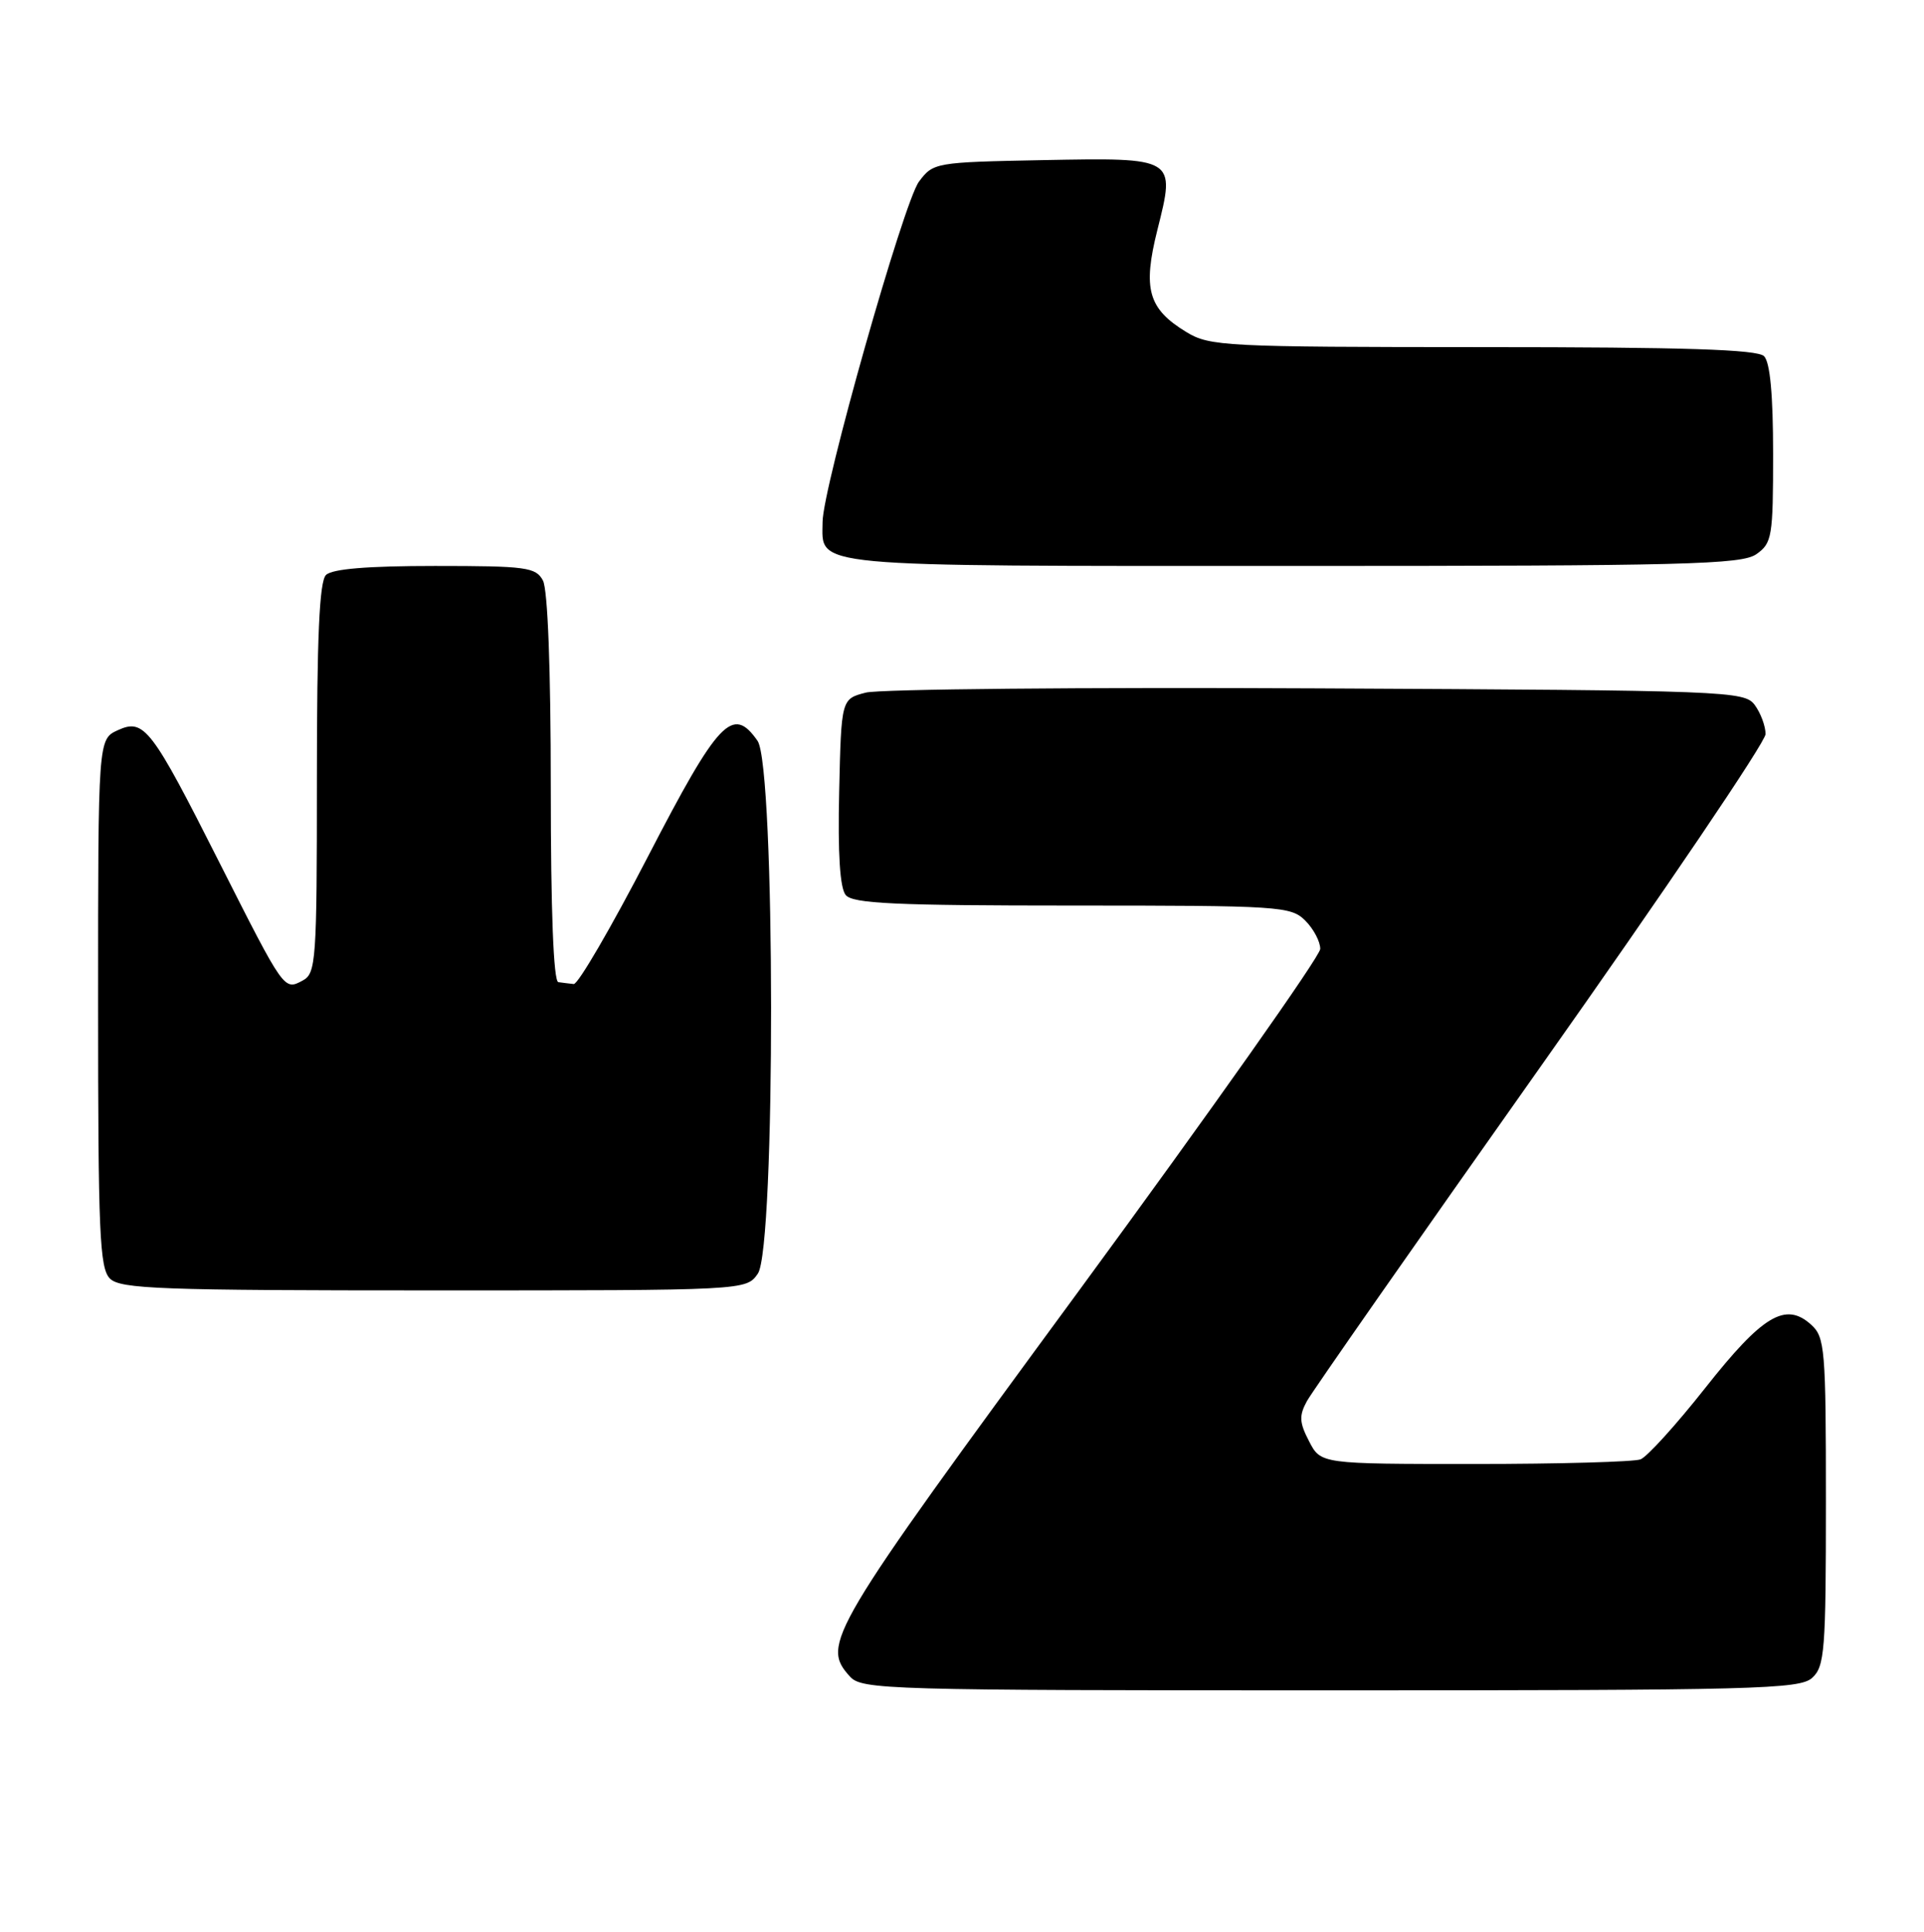 <?xml version="1.0" encoding="UTF-8" standalone="no"?>
<!DOCTYPE svg PUBLIC "-//W3C//DTD SVG 1.1//EN" "http://www.w3.org/Graphics/SVG/1.1/DTD/svg11.dtd" >
<svg xmlns="http://www.w3.org/2000/svg" xmlns:xlink="http://www.w3.org/1999/xlink" version="1.1" viewBox="0 0 255 256">
 <g >
 <path fill="currentColor"
d=" M 240.17 222.35 C 241.84 220.84 242.00 218.74 242.00 199.00 C 242.00 178.73 241.87 177.19 240.04 175.54 C 236.65 172.47 233.61 174.29 226.02 183.91 C 222.17 188.79 218.31 193.05 217.43 193.39 C 216.55 193.72 206.66 194.00 195.44 194.00 C 175.05 194.00 175.05 194.00 173.50 190.99 C 172.20 188.49 172.16 187.60 173.22 185.66 C 173.92 184.38 187.89 164.39 204.25 141.25 C 220.61 118.11 234.00 98.32 234.00 97.28 C 234.00 96.23 233.36 94.51 232.58 93.44 C 231.21 91.57 229.26 91.49 174.59 91.22 C 143.48 91.06 116.56 91.32 114.76 91.78 C 111.50 92.62 111.50 92.62 111.22 104.92 C 111.03 113.13 111.32 117.68 112.09 118.61 C 113.03 119.74 118.68 120.00 142.12 120.00 C 169.67 120.00 171.09 120.09 173.00 122.00 C 174.10 123.10 174.99 124.79 174.98 125.75 C 174.97 126.71 160.59 147.07 143.03 171.00 C 109.68 216.41 108.80 217.91 112.65 222.17 C 114.22 223.91 117.52 224.00 176.33 224.00 C 232.63 224.00 238.51 223.85 240.17 222.35 Z  M 100.44 168.78 C 102.81 165.40 102.77 101.55 100.40 98.17 C 97.10 93.45 95.24 95.42 85.88 113.50 C 81.04 122.85 76.61 130.46 76.04 130.40 C 75.47 130.34 74.55 130.23 74.00 130.15 C 73.36 130.05 73.00 120.71 73.00 104.43 C 73.00 88.72 72.60 78.12 71.96 76.93 C 71.02 75.17 69.76 75.00 57.66 75.00 C 48.68 75.00 44.01 75.39 43.20 76.20 C 42.33 77.07 42.00 84.46 42.00 103.16 C 42.00 127.43 41.89 128.99 40.11 129.94 C 37.64 131.26 37.70 131.35 29.09 114.32 C 20.05 96.41 19.10 95.18 15.62 96.76 C 13.00 97.96 13.00 97.96 13.00 132.91 C 13.00 163.35 13.20 168.06 14.57 169.43 C 15.95 170.81 21.24 171.00 57.51 171.00 C 98.89 171.00 98.89 171.00 100.44 168.78 Z  M 232.78 73.44 C 234.86 71.98 235.00 71.14 235.00 60.14 C 235.00 52.34 234.60 48.00 233.80 47.20 C 232.91 46.31 223.25 46.00 196.55 46.00 C 162.30 45.99 160.34 45.89 157.23 44.00 C 152.17 40.92 151.43 38.29 153.40 30.45 C 155.81 20.86 155.87 20.89 138.21 21.22 C 123.94 21.50 123.68 21.54 121.79 24.08 C 119.76 26.80 109.04 64.63 109.02 69.18 C 108.98 75.23 106.48 75.00 171.35 75.00 C 223.32 75.00 230.83 74.81 232.78 73.44 Z "/>
</g>
</svg>